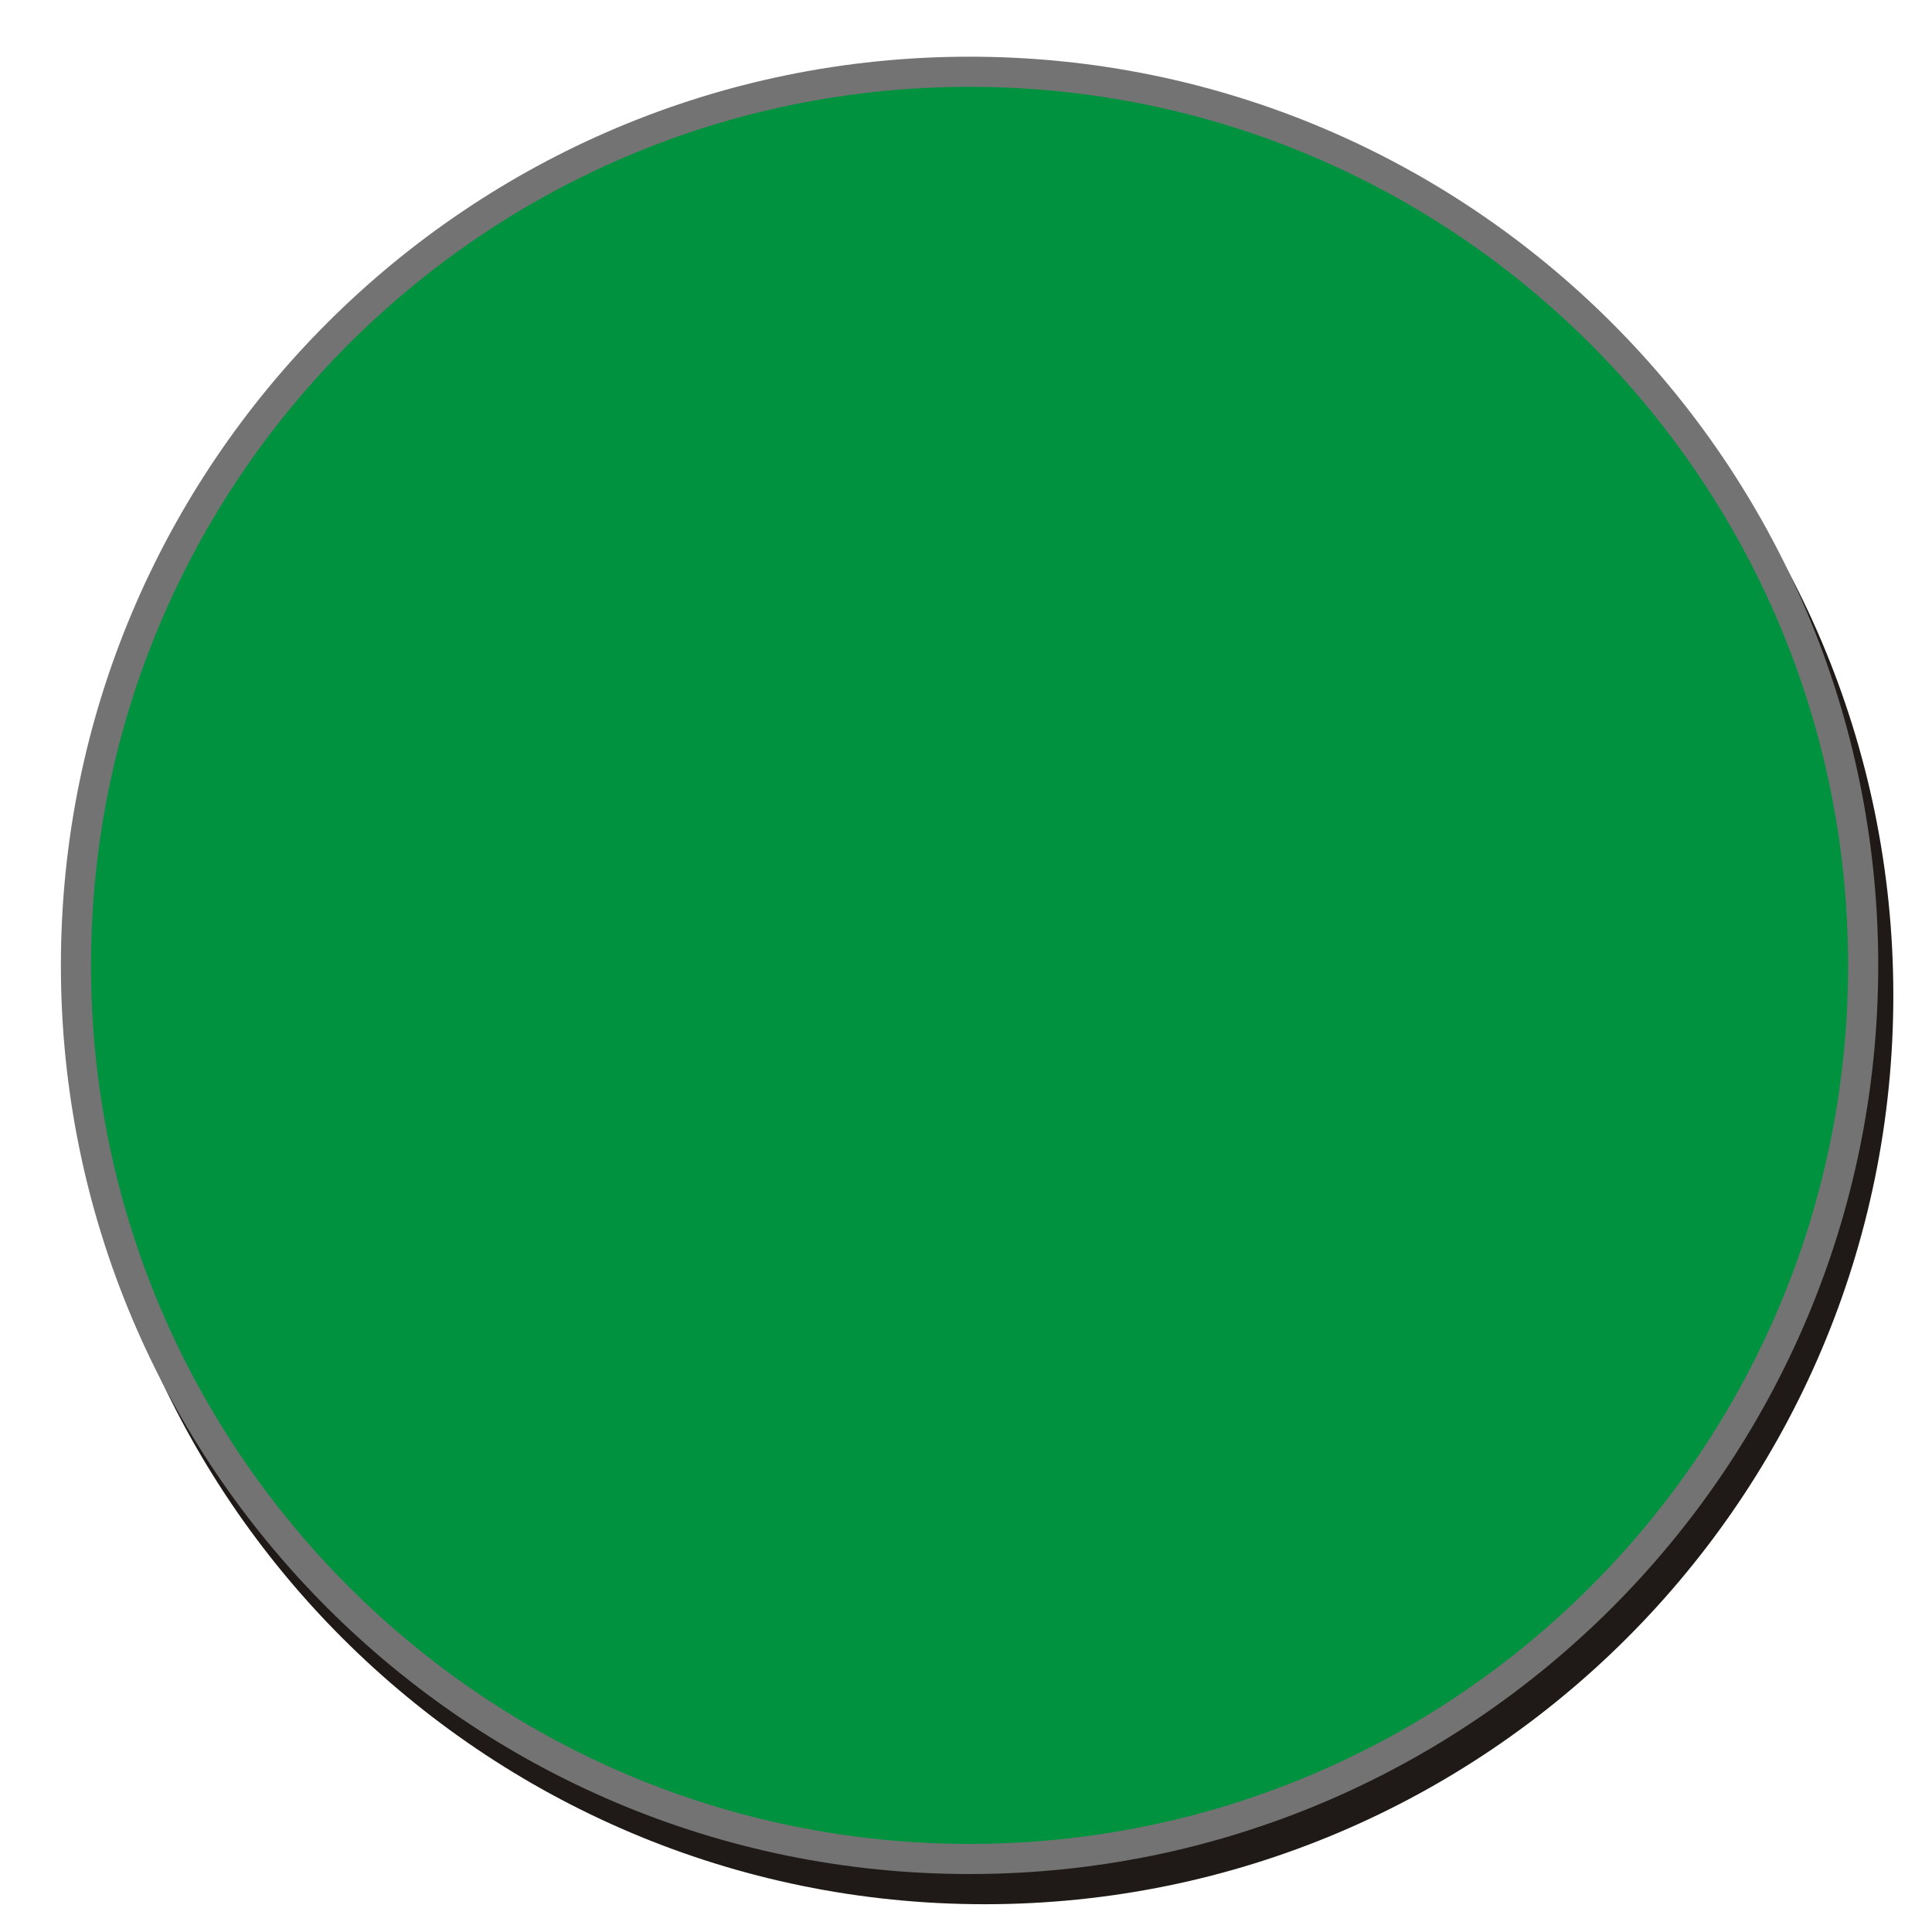 <?xml version="1.0" encoding="UTF-8" standalone="no"?>
<!-- Created with Inkscape (http://www.inkscape.org/) -->

<svg
   xmlns:dc="http://purl.org/dc/elements/1.1/"
   xmlns:cc="http://creativecommons.org/ns#"
   xmlns:rdf="http://www.w3.org/1999/02/22-rdf-syntax-ns#"
   xmlns:svg="http://www.w3.org/2000/svg"
   xmlns="http://www.w3.org/2000/svg"
   xmlns:sodipodi="http://sodipodi.sourceforge.net/DTD/sodipodi-0.dtd"
   xmlns:inkscape="http://www.inkscape.org/namespaces/inkscape"
   width="256"
   height="256"
   id="svg2"
   version="1.1"
   inkscape:version="0.48.3.1 r9886"
   sodipodi:docname="gtk-media-record.svg">
  <defs
     id="defs4" />
  <sodipodi:namedview
     id="base"
     pagecolor="#ffffff"
     bordercolor="#666666"
     borderopacity="1.0"
     inkscape:pageopacity="0.0"
     inkscape:pageshadow="2"
     inkscape:zoom="2.5686441"
     inkscape:cx="5.7538771"
     inkscape:cy="111.42857"
     inkscape:document-units="px"
     inkscape:current-layer="layer1"
     showgrid="false"
     inkscape:window-width="1918"
     inkscape:window-height="1032"
     inkscape:window-x="0"
     inkscape:window-y="25"
     inkscape:window-maximized="1" />
  <g
     inkscape:label="Capa 1"
     inkscape:groupmode="layer"
     id="layer1"
     transform="translate(0,-796.362)">
    <g
       style="fill:#1f1a17;fill-opacity:1;stroke:#1f1a17;stroke-width:0.168;stroke-miterlimit:4;stroke-opacity:1;stroke-dasharray:none"
       transform="matrix(23.767,0,0,23.767,-59.664,738.142)"
       id="g3805">
      <g
         transform="translate(-200,-496)"
         id="g3807"
         style="fill:#1f1a17;fill-opacity:1;stroke:#1f1a17;stroke-width:0.168;stroke-miterlimit:4;stroke-opacity:1;stroke-dasharray:none;display:inline" />
      <g
         style="fill:#1f1a17;fill-opacity:1;stroke:#1f1a17;stroke-width:0.168;stroke-miterlimit:4;stroke-opacity:1;stroke-dasharray:none"
         transform="translate(-200,-496)"
         id="g3809" />
      <g
         style="fill:#1f1a17;fill-opacity:1;stroke:#1f1a17;stroke-width:0.168;stroke-miterlimit:4;stroke-opacity:1;stroke-dasharray:none"
         transform="translate(-200,-496)"
         id="g3811" />
      <g
         style="fill:#1f1a17;fill-opacity:1;stroke:#1f1a17;stroke-width:0.168;stroke-miterlimit:4;stroke-opacity:1;stroke-dasharray:none"
         transform="translate(-200,-496)"
         id="g3813">
        <path
           inkscape:connector-curvature="0"
           d="m 208,499.018 c -2.75,0 -4.982,2.233 -4.982,4.982 0,2.75 2.233,4.982 4.982,4.982 2.75,0 4.982,-2.233 4.982,-4.982 0,-2.75 -2.233,-4.982 -4.982,-4.982 z"
           id="path3815"
           style="font-size:medium;font-style:normal;font-variant:normal;font-weight:normal;font-stretch:normal;text-indent:0pt;text-align:start;text-decoration:none;line-height:normal;letter-spacing:normal;word-spacing:normal;text-transform:none;direction:ltr;text-anchor:start;color:#bebebe;fill:#1f1a17;fill-opacity:1;fill-rule:nonzero;stroke:#1f1a17;stroke-width:0.168;stroke-miterlimit:4;stroke-opacity:1;stroke-dasharray:none;marker:none;visibility:visible;display:inline;overflow:visible;font-family:Andale Mono" />
      </g>
      <g
         style="fill:#1f1a17;fill-opacity:1;stroke:#1f1a17;stroke-width:0.168;stroke-miterlimit:4;stroke-opacity:1;stroke-dasharray:none"
         transform="translate(-200,-496)"
         id="g3817" />
      <g
         style="fill:#1f1a17;fill-opacity:1;stroke:#1f1a17;stroke-width:0.168;stroke-miterlimit:4;stroke-opacity:1;stroke-dasharray:none"
         transform="translate(-200,-496)"
         id="g3819" />
      <g
         style="fill:#1f1a17;fill-opacity:1;stroke:#1f1a17;stroke-width:0.168;stroke-miterlimit:4;stroke-opacity:1;stroke-dasharray:none"
         transform="translate(-200,-496)"
         id="g3821" />
    </g>
    <g
       id="g4185"
       transform="matrix(23.767,0,0,23.767,-61.664,734.142)"
       style="fill:#00923f;fill-opacity:1;stroke:#737373;stroke-width:0.168;stroke-miterlimit:4;stroke-opacity:1;stroke-dasharray:none">
      <g
         style="fill:#00923f;fill-opacity:1;stroke:#737373;stroke-width:0.168;stroke-miterlimit:4;stroke-opacity:1;stroke-dasharray:none;display:inline"
         id="layer9-8"
         transform="translate(-200,-496)" />
      <g
         id="layer10-2"
         transform="translate(-200,-496)"
         style="fill:#00923f;fill-opacity:1;stroke:#737373;stroke-width:0.168;stroke-miterlimit:4;stroke-opacity:1;stroke-dasharray:none" />
      <g
         id="layer11-7"
         transform="translate(-200,-496)"
         style="fill:#00923f;fill-opacity:1;stroke:#737373;stroke-width:0.168;stroke-miterlimit:4;stroke-opacity:1;stroke-dasharray:none" />
      <g
         id="layer12-8"
         transform="translate(-200,-496)"
         style="fill:#00923f;fill-opacity:1;stroke:#737373;stroke-width:0.168;stroke-miterlimit:4;stroke-opacity:1;stroke-dasharray:none">
        <path
           style="font-size:medium;font-style:normal;font-variant:normal;font-weight:normal;font-stretch:normal;text-indent:0pt;text-align:start;text-decoration:none;line-height:normal;letter-spacing:normal;word-spacing:normal;text-transform:none;direction:ltr;text-anchor:start;color:#bebebe;fill:#00923f;fill-opacity:1;fill-rule:nonzero;stroke:#737373;stroke-width:0.168;stroke-miterlimit:4;stroke-opacity:1;stroke-dasharray:none;marker:none;visibility:visible;display:inline;overflow:visible;font-family:Andale Mono"
           id="path4646-0"
           d="m 208,499.018 c -2.75,0 -4.982,2.233 -4.982,4.982 0,2.75 2.233,4.982 4.982,4.982 2.75,0 4.982,-2.233 4.982,-4.982 0,-2.75 -2.233,-4.982 -4.982,-4.982 z"
           inkscape:connector-curvature="0" />
      </g>
      <g
         id="layer13-0"
         transform="translate(-200,-496)"
         style="fill:#00923f;fill-opacity:1;stroke:#737373;stroke-width:0.168;stroke-miterlimit:4;stroke-opacity:1;stroke-dasharray:none" />
      <g
         id="layer14-2"
         transform="translate(-200,-496)"
         style="fill:#00923f;fill-opacity:1;stroke:#737373;stroke-width:0.168;stroke-miterlimit:4;stroke-opacity:1;stroke-dasharray:none" />
      <g
         id="layer15-0"
         transform="translate(-200,-496)"
         style="fill:#00923f;fill-opacity:1;stroke:#737373;stroke-width:0.168;stroke-miterlimit:4;stroke-opacity:1;stroke-dasharray:none" />
    </g>
  </g>
</svg>
